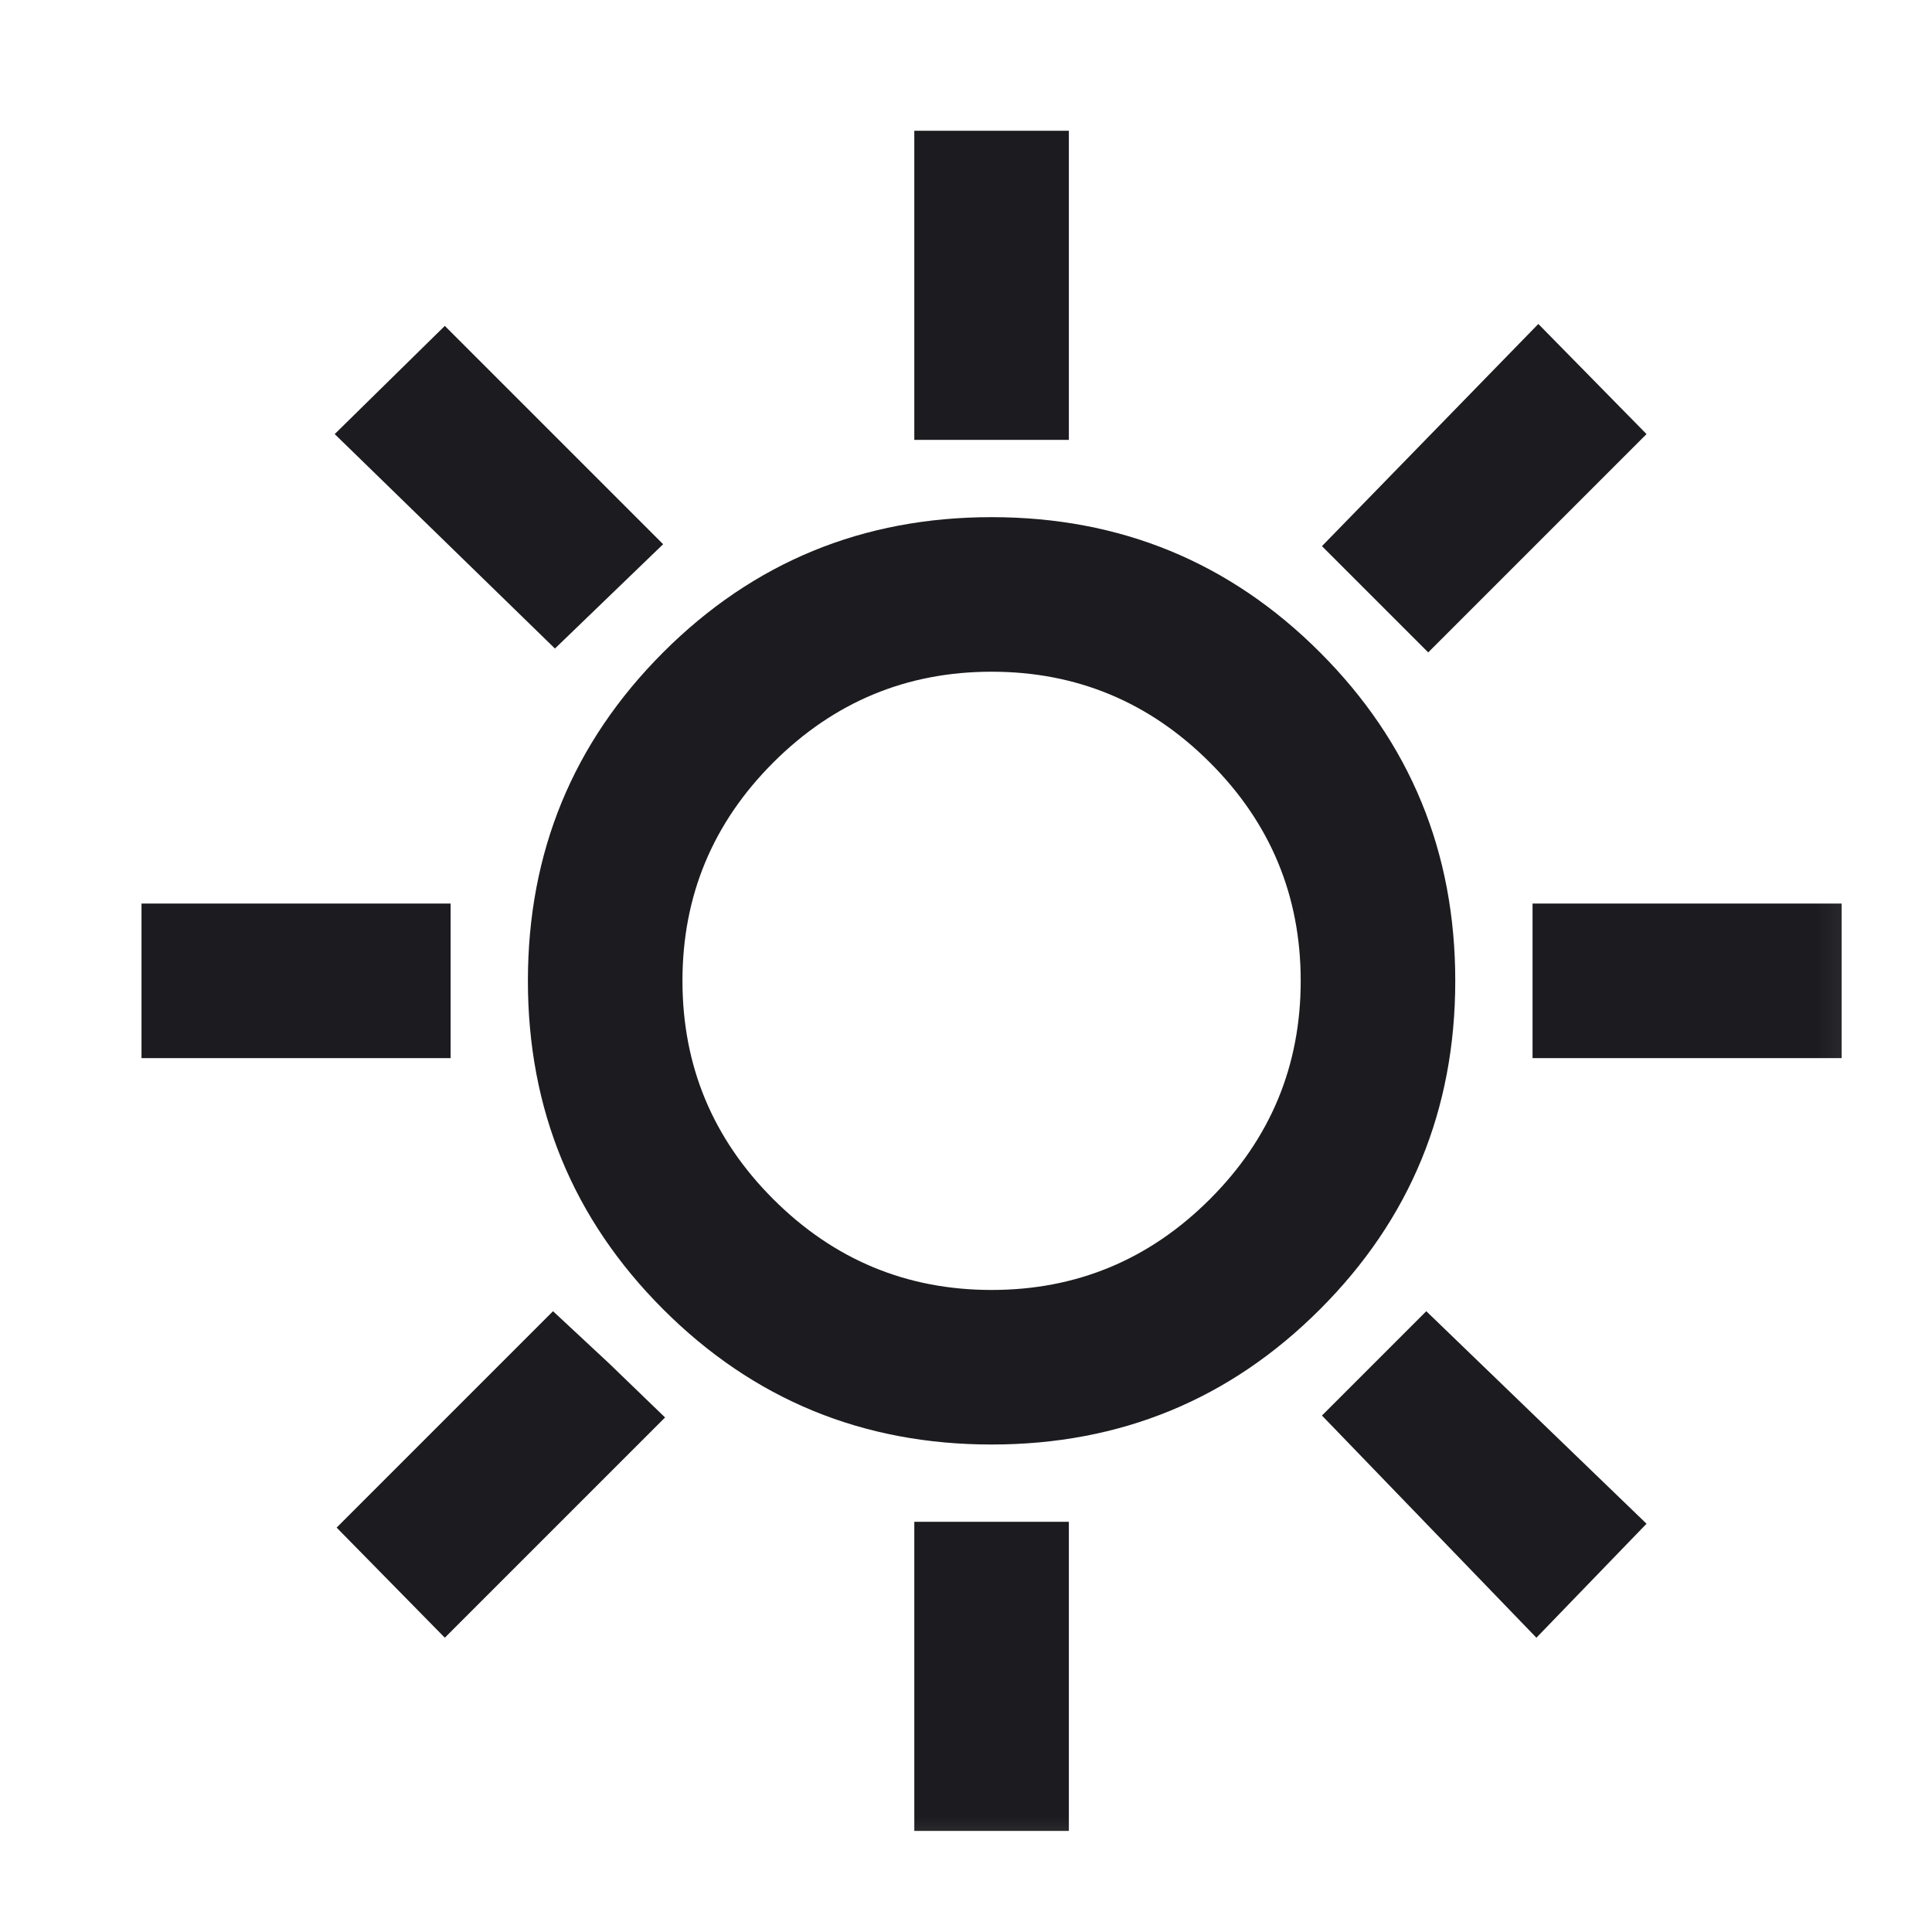 <svg width="25" height="25" viewBox="0 0 25 25" fill="none" xmlns="http://www.w3.org/2000/svg">
<mask id="mask0_1_149" style="mask-type:alpha" maskUnits="userSpaceOnUse" x="0" y="0" width="25" height="25">
<rect x="0.831" y="0.692" width="24" height="24" fill="#D9D9D9"/>
</mask>
<g mask="url(#mask0_1_149)">
<path d="M11.831 5.692V1.692H13.831V5.692H11.831ZM18.481 8.442L17.106 7.067L19.906 4.192L21.306 5.617L18.481 8.442ZM19.831 13.692V11.692H23.831V13.692H19.831ZM11.831 23.692V19.692H13.831V23.692H11.831ZM7.181 8.392L4.331 5.617L5.756 4.217L8.581 7.042L7.181 8.392ZM19.881 21.192L17.106 18.317L18.456 16.967L21.306 19.717L19.881 21.192ZM1.831 13.692V11.692H5.831V13.692H1.831ZM5.756 21.192L4.356 19.767L7.156 16.967L7.881 17.642L8.606 18.342L5.756 21.192ZM12.831 18.692C11.165 18.692 9.748 18.109 8.581 16.942C7.415 15.775 6.831 14.359 6.831 12.692C6.831 11.025 7.415 9.609 8.581 8.442C9.748 7.275 11.165 6.692 12.831 6.692C14.498 6.692 15.915 7.275 17.081 8.442C18.248 9.609 18.831 11.025 18.831 12.692C18.831 14.359 18.248 15.775 17.081 16.942C15.915 18.109 14.498 18.692 12.831 18.692ZM12.831 16.692C13.931 16.692 14.873 16.3 15.656 15.517C16.44 14.734 16.831 13.792 16.831 12.692C16.831 11.592 16.44 10.65 15.656 9.867C14.873 9.084 13.931 8.692 12.831 8.692C11.731 8.692 10.79 9.084 10.006 9.867C9.223 10.65 8.831 11.592 8.831 12.692C8.831 13.792 9.223 14.734 10.006 15.517C10.79 16.3 11.731 16.692 12.831 16.692Z" fill="#1C1B1F"/>
</g>
</svg>
